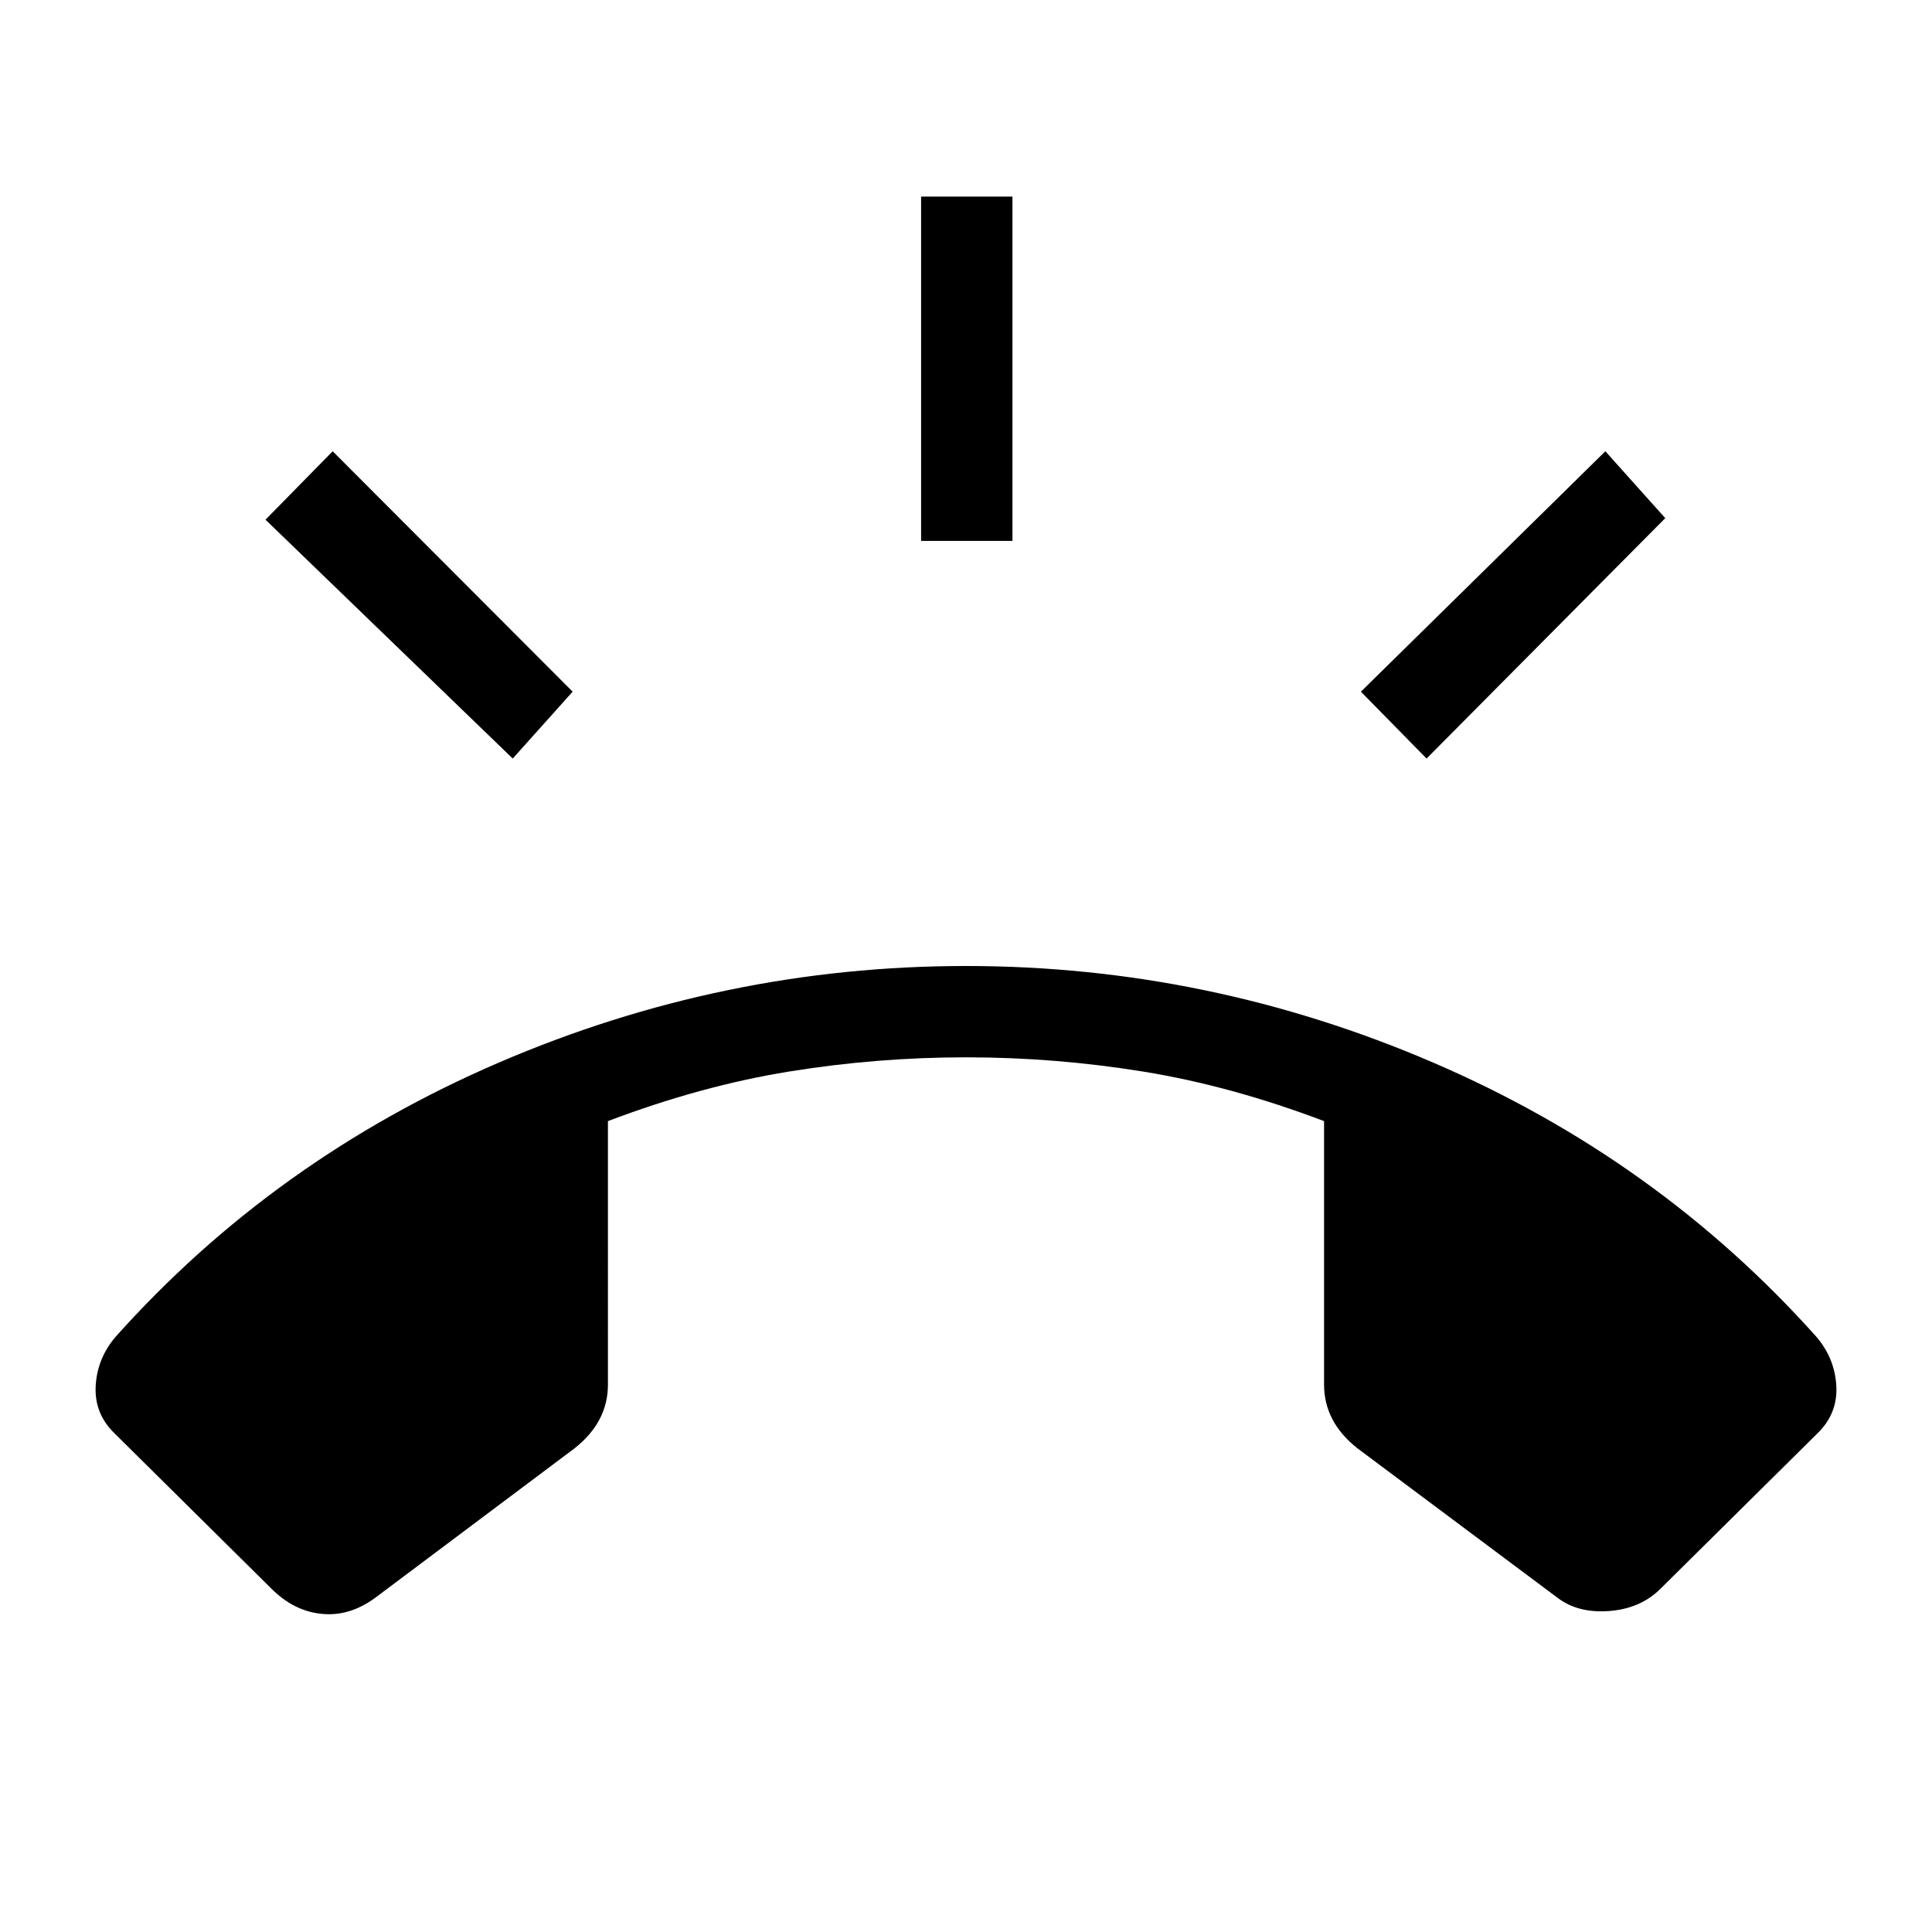 <svg xmlns="http://www.w3.org/2000/svg" height="48" viewBox="0 -960 960 960" width="48"><path d="M134.85-170.62 57-247.69q-10.15-9.77-9.46-23.5.69-13.73 9.85-24.5Q136.31-384 247.85-432T480-480q120.61 0 232.15 48t190.46 136.31q9.16 10.77 9.85 24.5.69 13.73-9.46 23.5l-77.85 77.07q-9.92 9.93-25.5 11.12-15.57 1.19-25.73-6.58l-99.38-74.23q-8.31-6.54-12.46-14.46-4.16-7.92-4.16-17.23v-130.92q-46.23-17.54-89.92-24.62-43.69-7.08-88-7.08t-88 7.08q-43.69 7.08-89.92 24.62V-272q0 9.31-4.16 17.23-4.15 7.92-12.46 14.46l-99 74.23q-12.77 9.39-26.61 8-13.85-1.38-25-12.54Zm322.84-520.61v-171.08h45.39v171.08h-45.39Zm251.16 108.15-32.62-33.23 121.46-119.46 29.77 33.23-118.61 119.46Zm-454.08 0L131.92-701.77l33.39-34 119.23 119.46-29.77 33.23Z"/></svg>